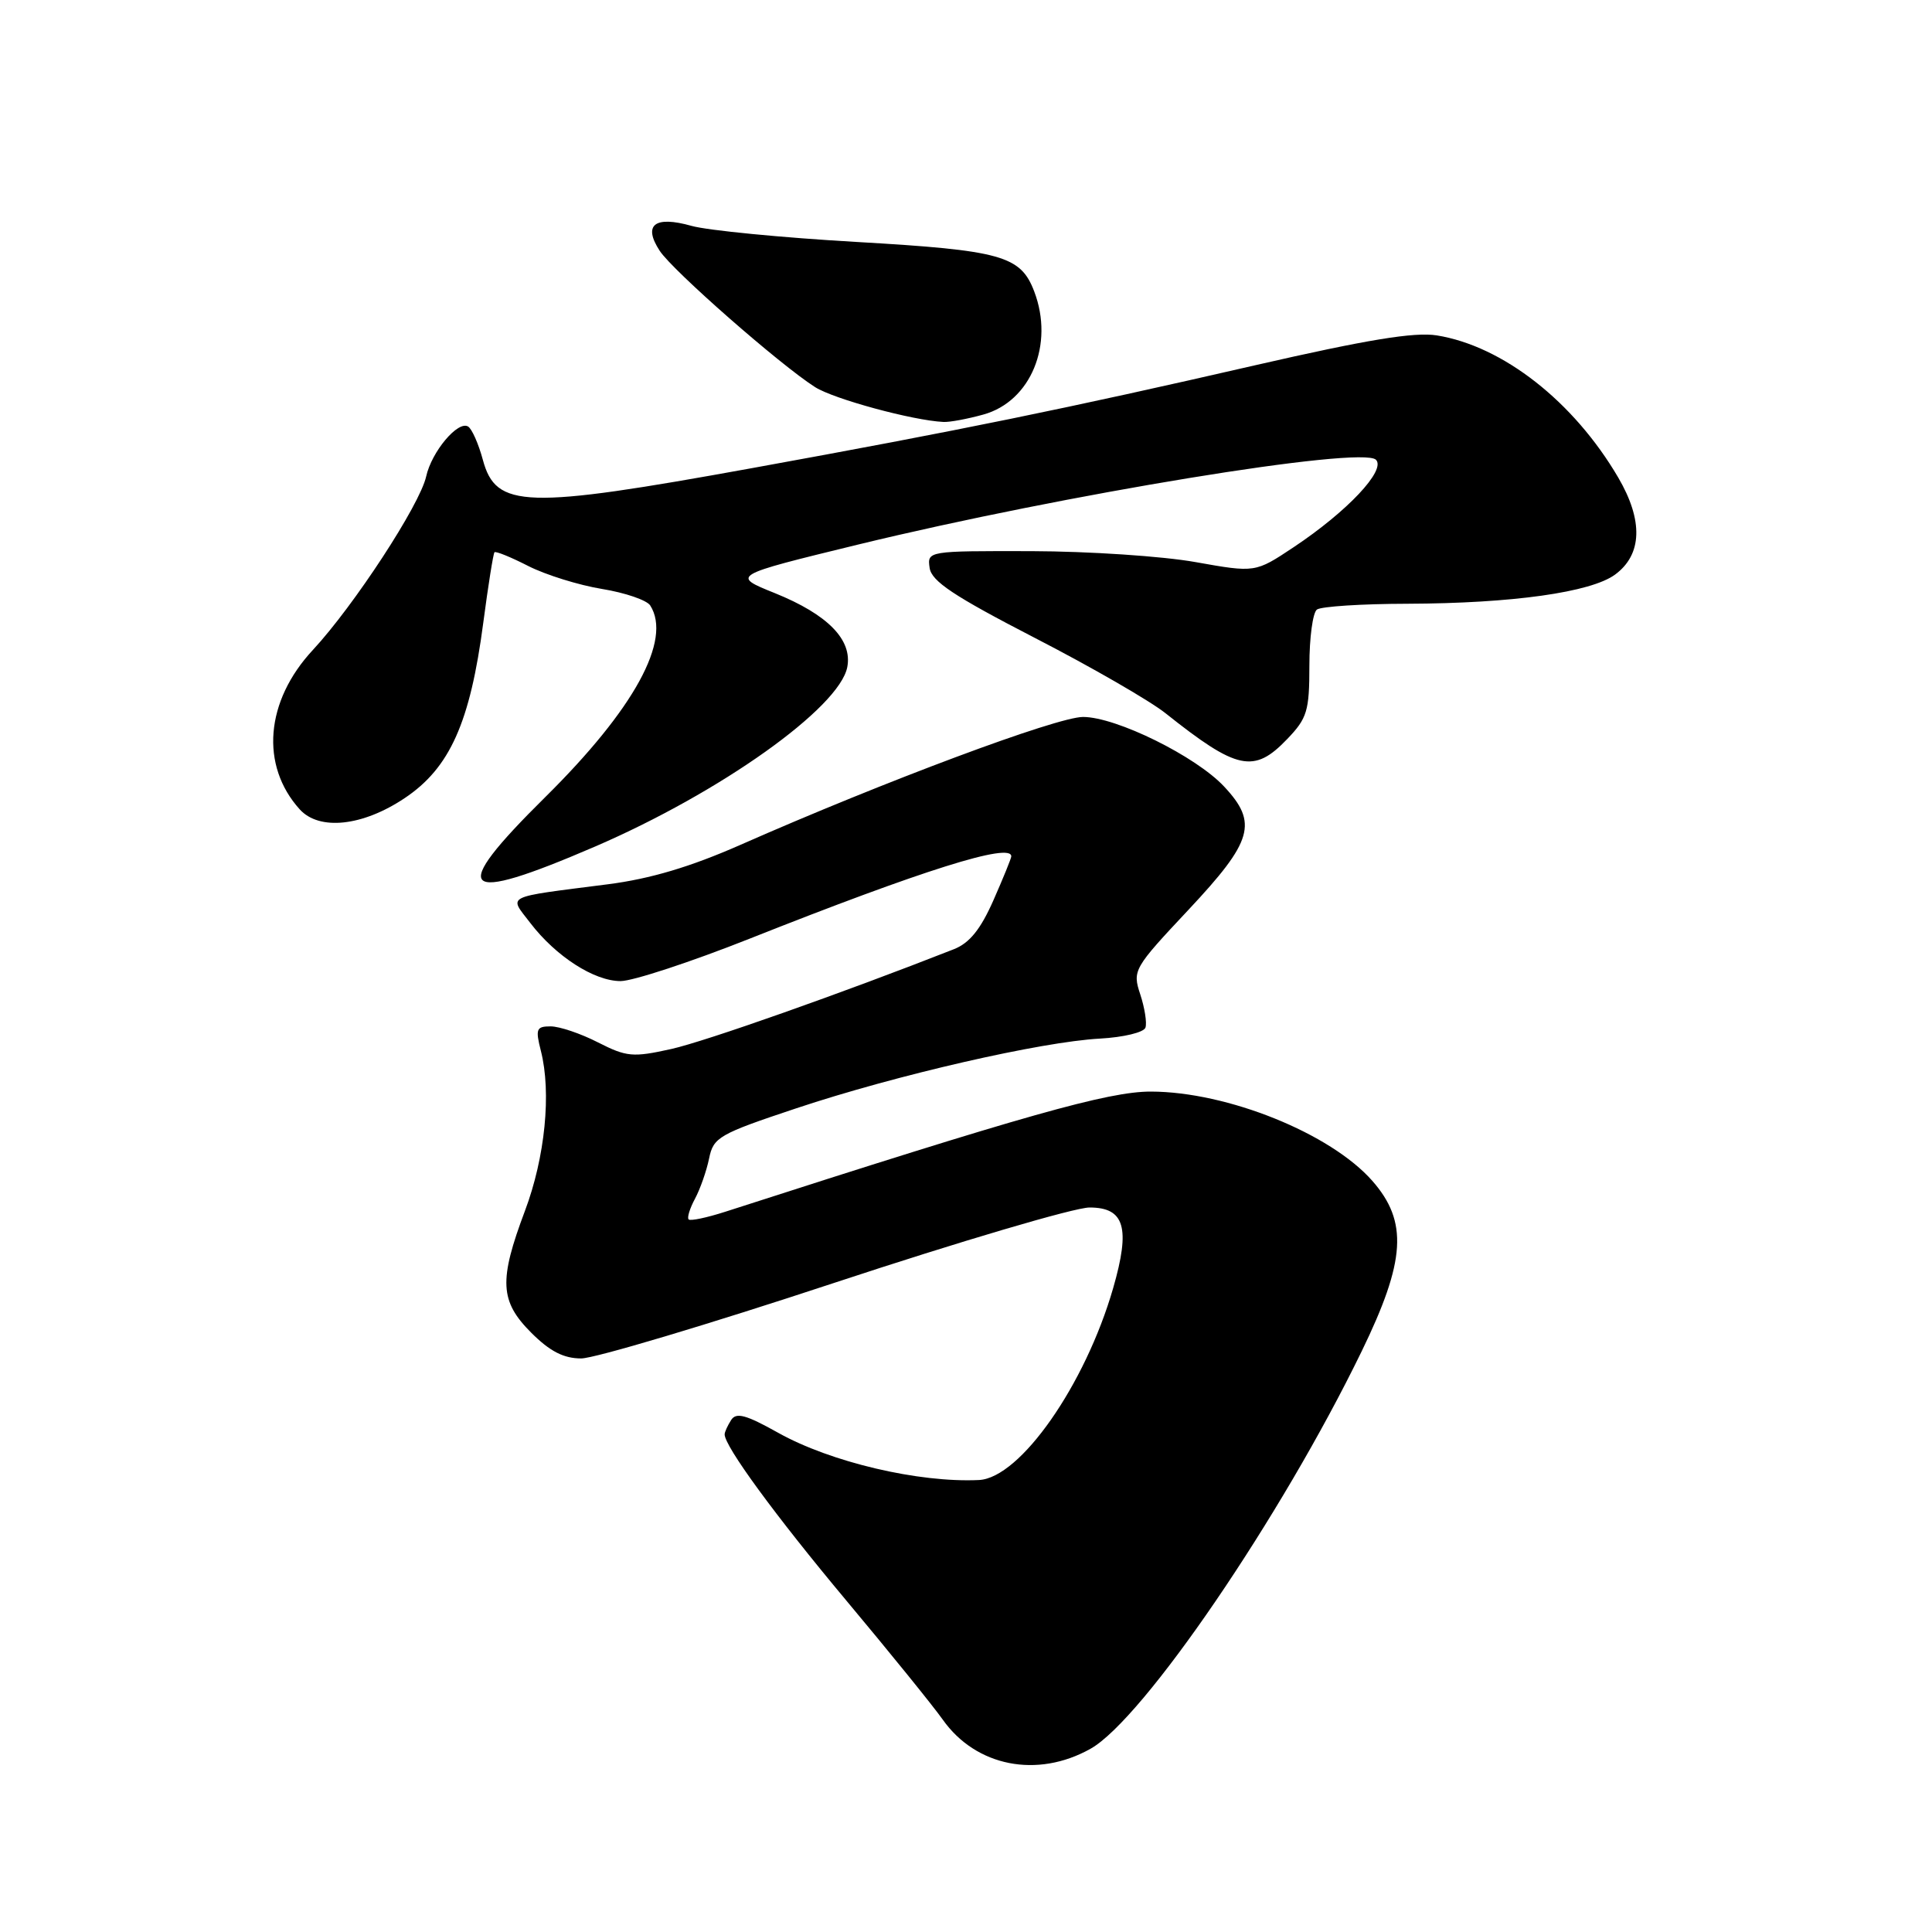 <?xml version="1.0" encoding="UTF-8" standalone="no"?>
<!DOCTYPE svg PUBLIC "-//W3C//DTD SVG 1.1//EN" "http://www.w3.org/Graphics/SVG/1.1/DTD/svg11.dtd" >
<svg xmlns="http://www.w3.org/2000/svg" xmlns:xlink="http://www.w3.org/1999/xlink" version="1.1" viewBox="0 0 256 256">
 <g >
 <path fill="currentColor"
d=" M 144.50 231.72 C 151.48 227.80 169.78 200.97 180.42 179.07 C 186.27 167.04 186.59 161.88 181.84 156.47 C 176.31 150.18 162.64 144.66 152.50 144.64 C 146.87 144.63 135.83 147.75 96.08 160.57 C 93.65 161.35 91.48 161.81 91.25 161.58 C 91.02 161.36 91.40 160.12 92.09 158.84 C 92.78 157.55 93.62 155.15 93.96 153.50 C 94.53 150.69 95.26 150.27 105.53 146.85 C 118.72 142.45 137.96 138.04 145.74 137.62 C 148.85 137.45 151.57 136.80 151.78 136.16 C 151.99 135.53 151.68 133.55 151.09 131.76 C 150.04 128.58 150.20 128.31 157.51 120.52 C 166.01 111.45 166.71 109.04 162.21 104.23 C 158.46 100.21 147.90 95.00 143.51 95.00 C 140.04 95.00 117.17 103.54 98.06 111.97 C 91.47 114.87 86.17 116.45 80.56 117.17 C 66.62 118.96 67.41 118.56 70.26 122.29 C 73.65 126.72 78.73 130.00 82.23 130.00 C 83.84 130.00 91.54 127.47 99.33 124.38 C 122.24 115.29 134.00 111.59 134.00 113.47 C 134.00 113.73 132.93 116.35 131.63 119.30 C 129.93 123.15 128.46 124.97 126.38 125.78 C 111.66 131.57 93.47 137.99 88.94 139.00 C 83.85 140.13 83.03 140.05 79.23 138.12 C 76.95 136.95 74.13 136.00 72.96 136.00 C 71.07 136.00 70.93 136.34 71.67 139.25 C 73.08 144.79 72.23 153.34 69.56 160.44 C 66.08 169.69 66.22 172.42 70.40 176.60 C 72.86 179.06 74.69 180.00 77.01 180.00 C 78.78 180.00 93.85 175.50 110.50 170.00 C 127.15 164.50 142.39 160.00 144.37 160.00 C 149.02 160.00 149.81 162.68 147.50 170.68 C 143.79 183.53 135.17 195.84 129.72 196.11 C 121.72 196.49 110.06 193.74 103.11 189.85 C 98.84 187.46 97.55 187.11 96.88 188.16 C 96.41 188.90 96.02 189.75 96.02 190.05 C 95.97 191.59 102.75 200.85 112.10 212.03 C 117.84 218.89 123.61 226.01 124.92 227.86 C 129.32 234.08 137.45 235.68 144.50 231.72 Z  M 78.81 112.19 C 95.46 105.01 111.23 93.79 112.27 88.39 C 112.96 84.77 109.68 81.43 102.69 78.60 C 96.88 76.26 96.88 76.26 113.69 72.16 C 141.04 65.51 180.45 59.05 182.32 60.92 C 183.69 62.29 178.52 67.78 171.41 72.51 C 166.33 75.89 166.33 75.89 158.41 74.48 C 154.06 73.70 144.28 73.05 136.68 73.03 C 122.91 73.00 122.86 73.01 123.18 75.25 C 123.43 77.02 126.38 78.98 137.09 84.51 C 144.57 88.36 152.37 92.86 154.44 94.51 C 163.93 102.06 166.16 102.53 170.56 97.93 C 173.21 95.17 173.50 94.22 173.50 88.18 C 173.50 84.51 173.95 81.17 174.50 80.77 C 175.05 80.36 180.45 80.01 186.50 80.00 C 200.40 79.95 210.79 78.49 214.00 76.14 C 217.61 73.49 217.76 68.97 214.42 63.27 C 208.52 53.20 199.12 45.84 190.37 44.44 C 187.41 43.97 181.11 45.01 166.40 48.38 C 141.28 54.15 127.14 57.04 99.64 62.03 C 69.57 67.49 65.72 67.37 63.98 60.93 C 63.41 58.81 62.53 56.83 62.03 56.52 C 60.69 55.69 57.20 59.84 56.47 63.13 C 55.65 66.87 46.90 80.26 41.46 86.12 C 35.15 92.90 34.45 101.42 39.72 107.25 C 42.31 110.10 48.05 109.49 53.63 105.75 C 59.61 101.75 62.30 95.74 64.04 82.49 C 64.69 77.55 65.36 73.36 65.52 73.18 C 65.68 73.00 67.69 73.82 70.00 75.00 C 72.30 76.17 76.70 77.54 79.77 78.04 C 82.84 78.54 85.72 79.53 86.16 80.23 C 89.06 84.79 84.03 93.97 72.25 105.62 C 59.30 118.42 60.82 119.94 78.81 112.19 Z  M 130.30 54.93 C 136.59 53.19 139.71 45.63 137.04 38.62 C 135.24 33.88 132.71 33.17 113.50 32.06 C 103.60 31.49 93.76 30.53 91.63 29.93 C 86.74 28.55 85.16 29.79 87.42 33.24 C 89.15 35.88 103.36 48.34 108.01 51.30 C 110.51 52.88 120.92 55.71 125.00 55.91 C 125.83 55.96 128.21 55.51 130.30 54.93 Z "/>
</g>
</svg>